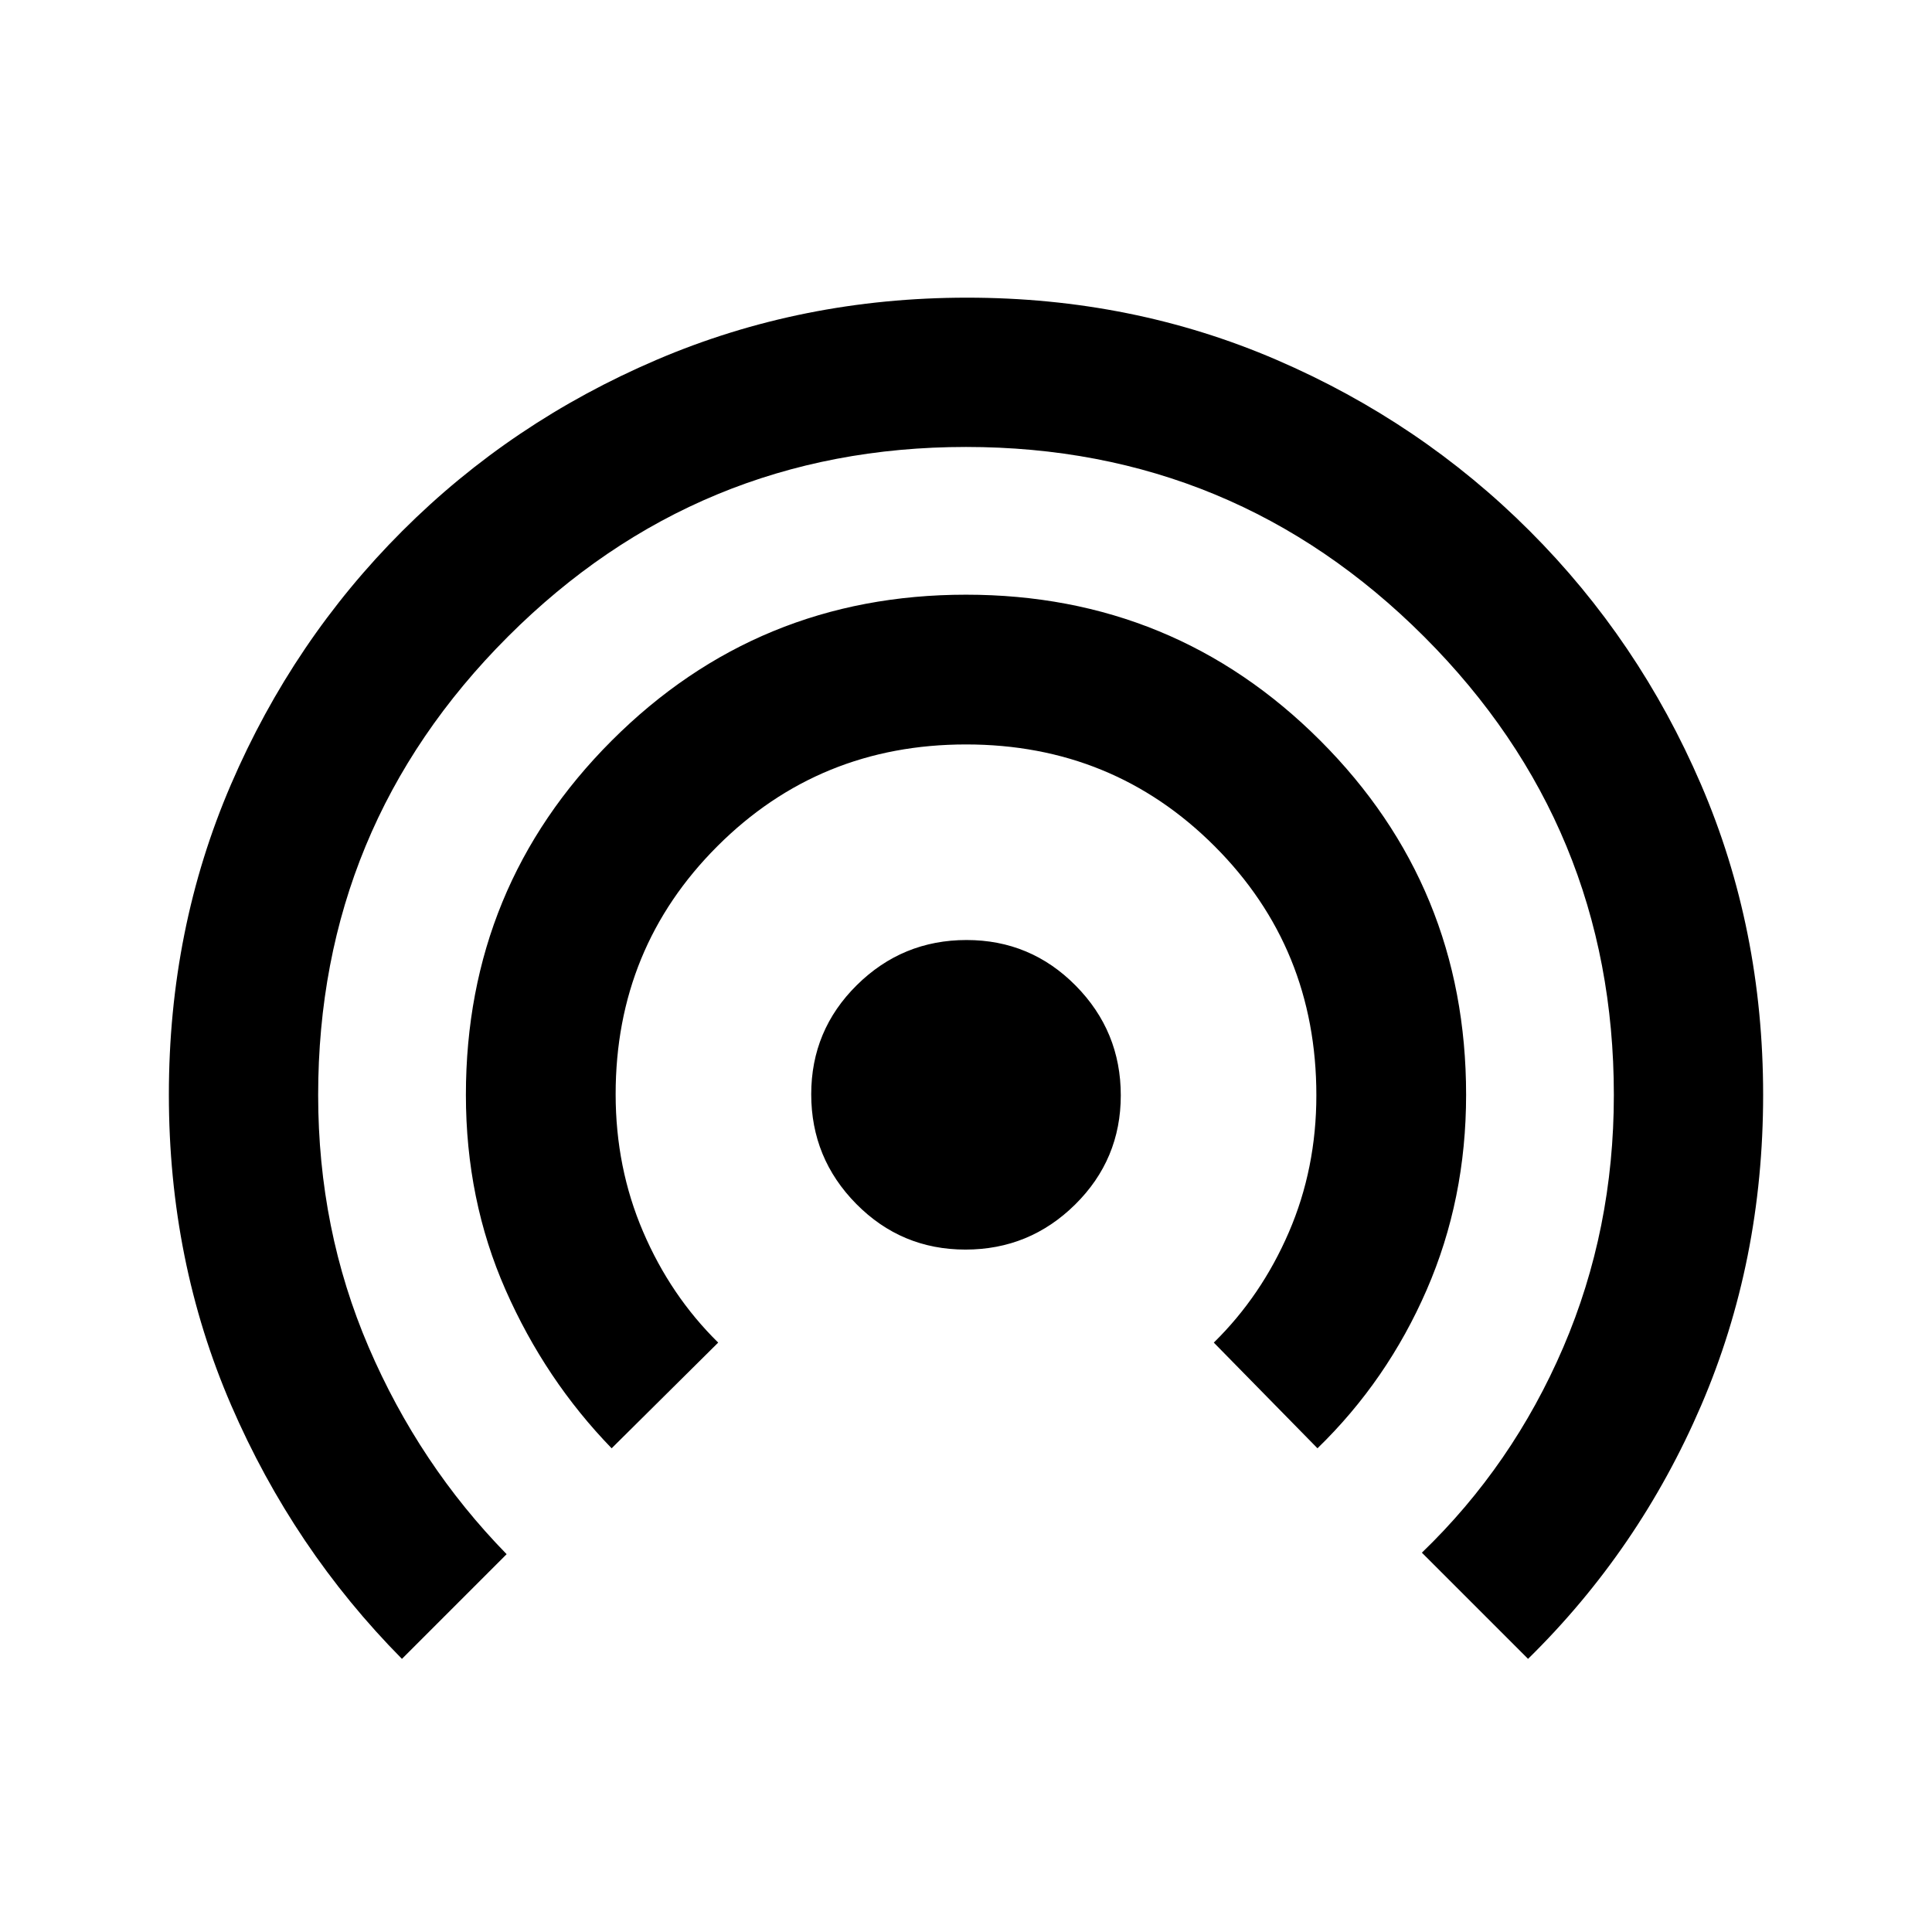 <svg xmlns="http://www.w3.org/2000/svg" height="20" viewBox="0 -960 960 960" width="20"><path d="M199.72-135.72q-53.93-54.51-84.87-126.07-30.94-71.57-30.94-154.29 0-82.49 30.88-154.17 30.88-71.68 85.08-125.87 54.2-54.2 126.39-85.09 72.19-30.88 154.27-30.88 82.08 0 153.75 30.88 71.67 30.89 125.86 85.09 54.19 54.19 85.07 125.9 30.88 71.71 30.88 154.23 0 82.77-30.83 154.44-30.82 71.68-85.98 125.83l-52.76-52.76q45.1-43.44 70.25-102.02 25.14-58.57 25.14-125.38 0-133.49-94.27-227.76-94.27-94.27-227.64-94.27t-227.64 94.27q-94.27 94.27-94.27 227.77 0 66.79 25.07 125.2 25.08 58.4 68.58 102.93l-52.02 52.02Zm104.2-104.63q-33.02-34.03-52.72-78.74-19.7-44.7-19.7-96.87 0-103.56 72.48-176.05Q376.46-664.5 480-664.5t176.02 72.48q72.48 72.49 72.48 176.03 0 51.88-19.59 96.92-19.58 45.05-54.26 78.72l-51.52-52.52q23.63-23.18 37.29-54.83 13.67-31.66 13.67-68.05 0-73.18-50.55-123.76-50.54-50.58-123.51-50.58-72.96 0-123.54 50.54-50.58 50.53-50.58 123.27 0 36.5 13.65 68.33 13.65 31.84 37.31 55.08l-52.95 52.52Zm175.81-98.74q-31.84 0-54.24-22.67-22.4-22.67-22.4-54.51 0-31.84 22.67-54.24 22.67-22.4 54.51-22.4 31.84 0 54.24 22.67 22.4 22.67 22.4 54.51 0 31.84-22.67 54.24-22.67 22.4-54.51 22.4Z"/></svg>